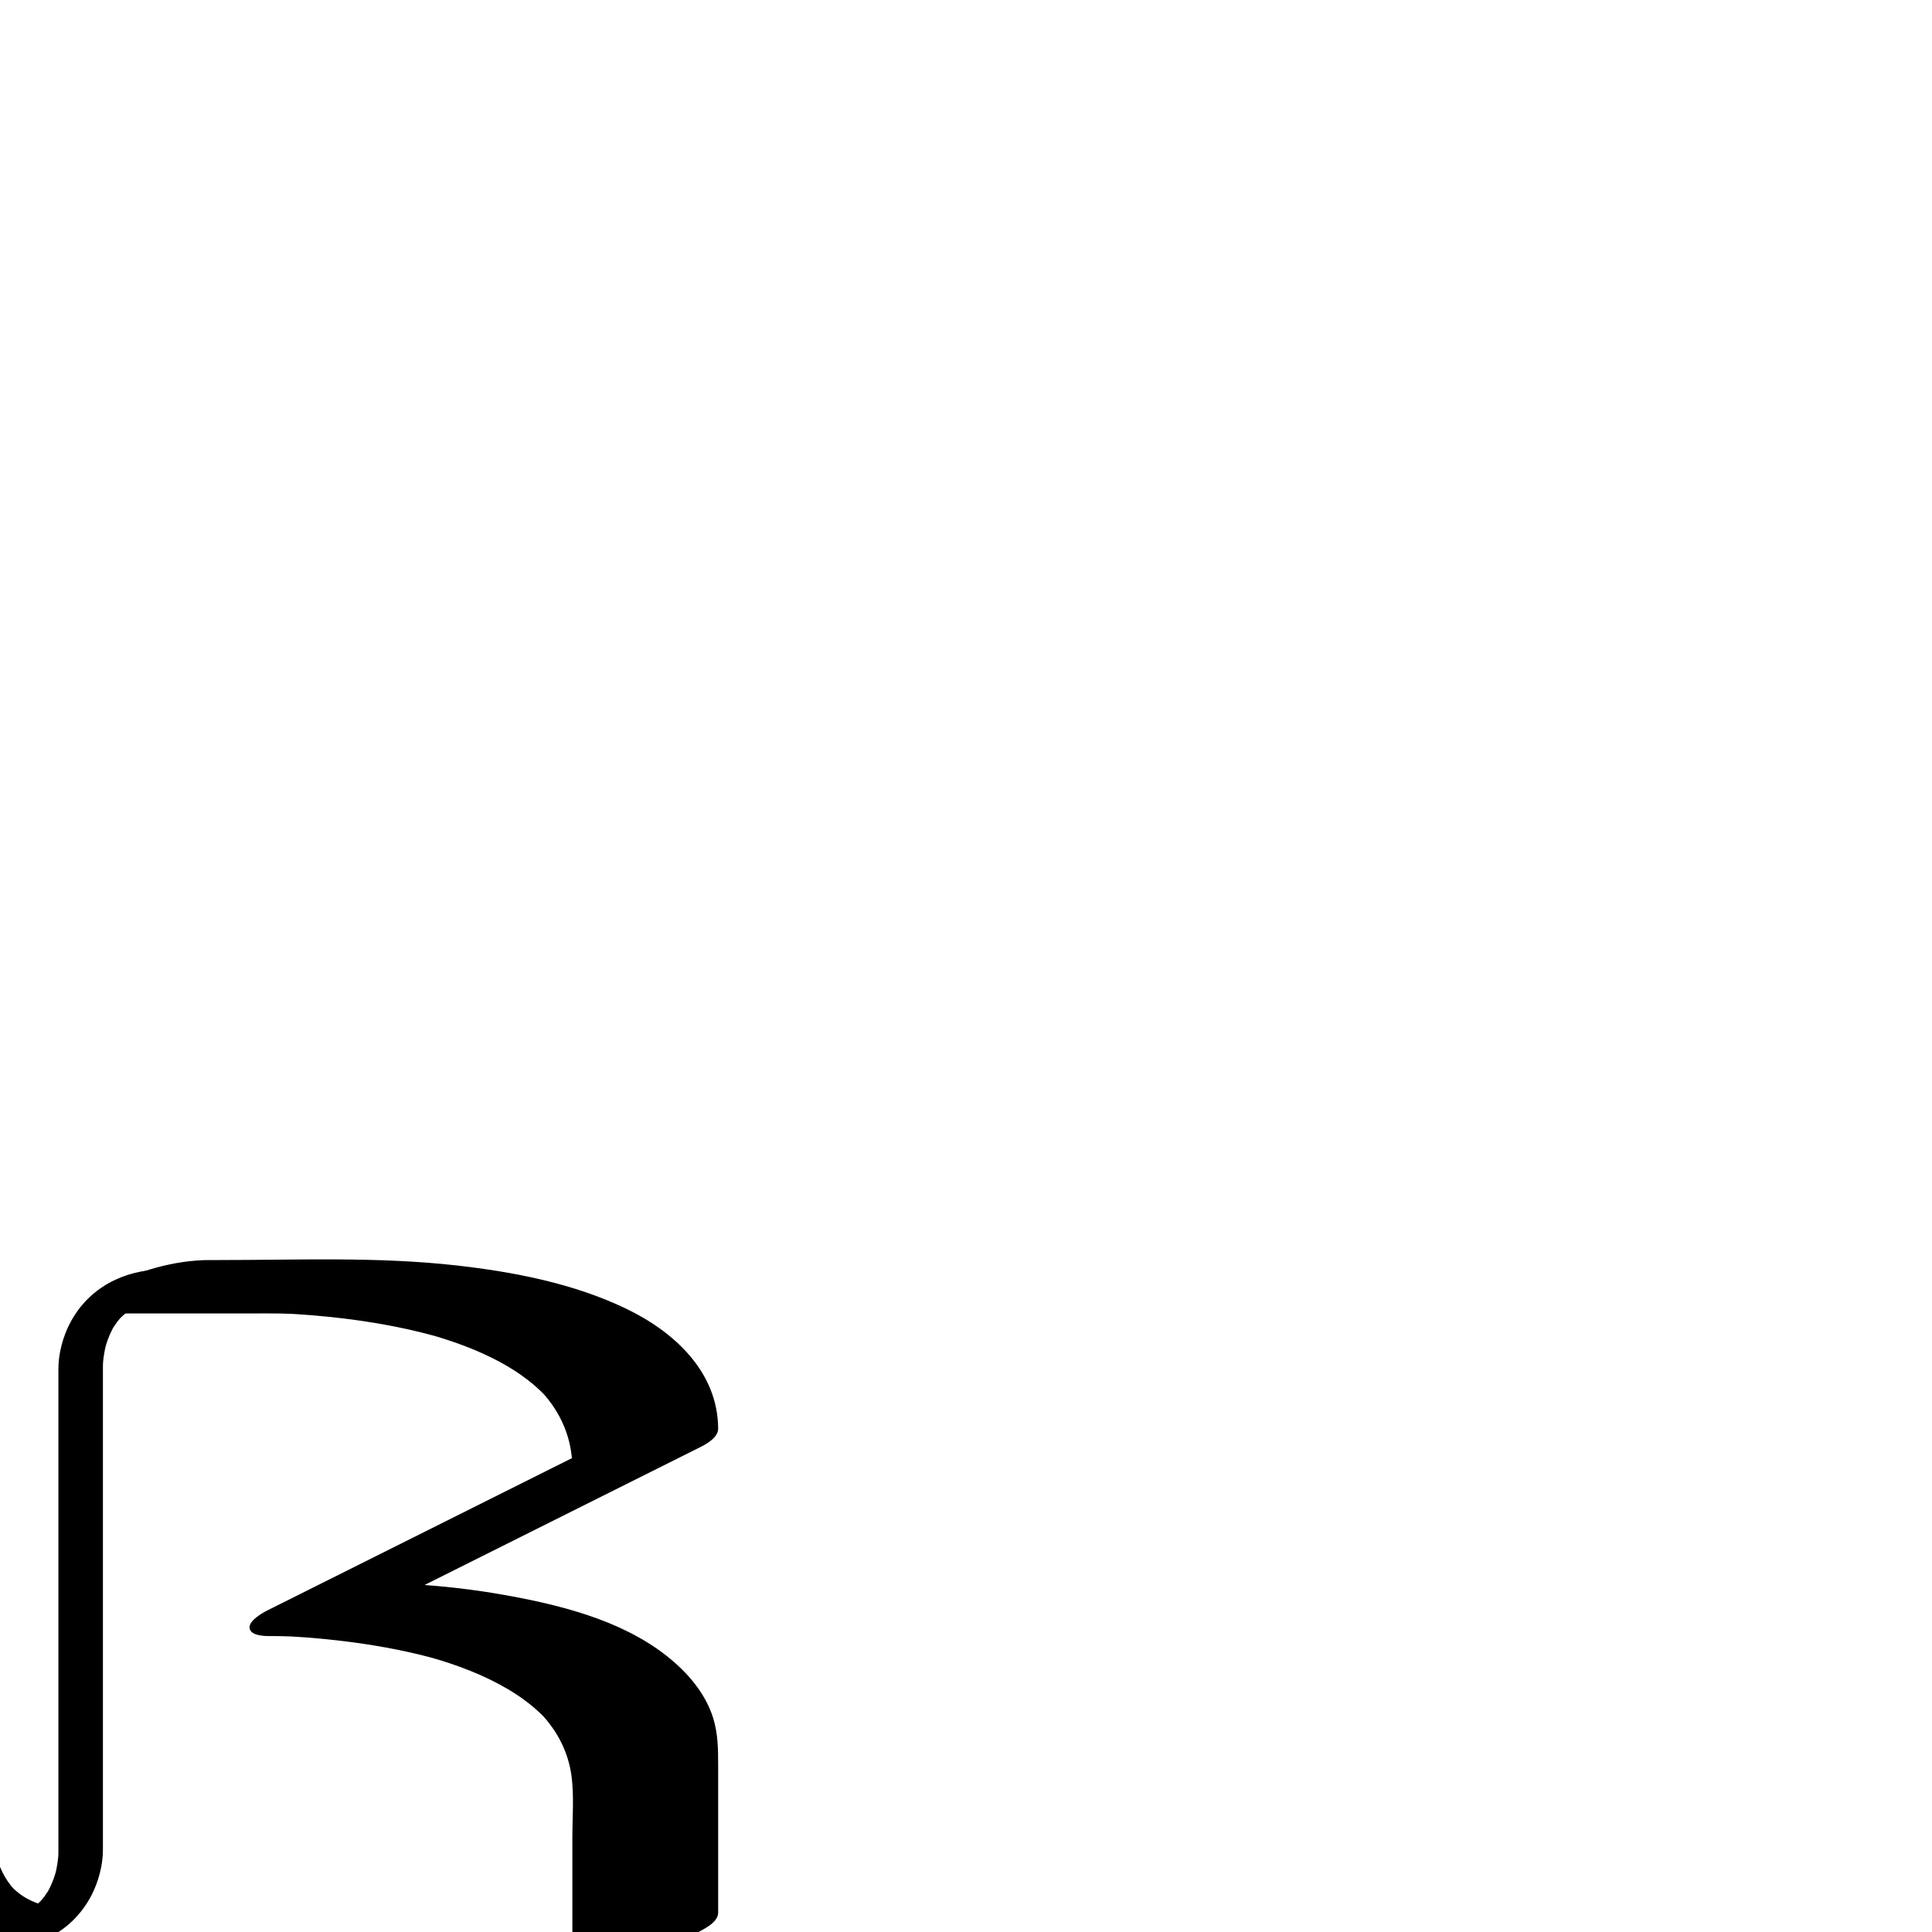 <?xml version="1.0" encoding="utf-8"?>
<!-- Generator: Adobe Illustrator 13.0.2, SVG Export Plug-In  -->
<!DOCTYPE svg PUBLIC "-//W3C//DTD SVG 1.1//EN" "http://www.w3.org/Graphics/SVG/1.1/DTD/svg11.dtd">
<svg version="1.1"
	 xmlns="http://www.w3.org/2000/svg" xmlns:xlink="http://www.w3.org/1999/xlink" xmlns:a="http://ns.adobe.com/AdobeSVGViewerExtensions/3.0/"
	 x="0px" y="0px" width="1024px" height="1024px" viewBox="124.246 -667.493 1024 1024"
	 enable-background="new 124.246 -667.493 1024 1024" xml:space="preserve">
<defs>
</defs>
<g>
	<g>
		<path fill="none" d="M209.746,14.507c-42.75,0-42.75,42.75-42.75,42.75v256.5c0,0,0,42.75-42.75,42.75"/>
		<path d="M210.582,5.299c-20.843,0.229-39.484,9.838-49.248,28.524c-3.725,7.129-6.134,16.059-6.134,24.164
			c0,15.068,0,30.138,0,45.206c0,60.433,0,120.864,0,181.297c0,9.988,0.037,19.978,0,29.966c-0.008,2.097-0.284,4.204-0.604,6.272
			c-0.144,0.928-0.324,1.85-0.513,2.77c-0.084,0.4-0.173,0.801-0.267,1.2c-0.498,2.183,0.58-2.101-0.043,0.141
			c-0.718,2.585-1.678,5.094-2.793,7.53c-0.552,1.205-1.186,2.368-1.842,3.519c1.222-2.142-1.055,1.397-1.423,1.891
			c-0.862,1.154-1.827,2.228-2.815,3.274c1.795-1.9-0.328,0.191-0.636,0.458c-0.7,0.606-1.446,1.156-2.191,1.705
			c-1.079,0.736-1.033,0.722,0.138-0.045c-0.843,0.521-1.728,0.973-2.61,1.423c-0.613,0.302-1.235,0.588-1.864,0.855
			c-3.16,1.4,2.375-0.757-1.039,0.33c-0.759,0.242-5.468,1.257-3.705,0.986c-2.616,0.402-5.269,0.504-7.911,0.533
			c-5.376,0.059-12.109,4.077-12.632,9.892c-0.555,6.175,5.942,8.58,10.961,8.524c20.843-0.229,39.484-9.838,49.248-28.524
			c3.725-7.129,6.134-16.059,6.134-24.164c0-15.068,0-30.138,0-45.206c0-60.433,0-120.864,0-181.297c0-9.988-0.037-19.978,0-29.966
			c0.008-2.097,0.284-4.204,0.604-6.272c0.144-0.928,0.324-1.85,0.513-2.77c0.084-0.4,0.173-0.801,0.267-1.2
			c0.498-2.183-0.58,2.101,0.043-0.141c0.718-2.585,1.678-5.094,2.793-7.53c0.552-1.204,1.186-2.368,1.842-3.519
			c-1.222,2.142,1.055-1.397,1.423-1.891c0.862-1.154,1.827-2.228,2.815-3.274c-1.795,1.9,0.328-0.191,0.636-0.458
			c0.7-0.606,1.446-1.156,2.191-1.705c1.079-0.736,1.033-0.722-0.138,0.045c0.843-0.521,1.728-0.973,2.61-1.423
			c0.613-0.302,1.235-0.588,1.864-0.855c3.16-1.4-2.375,0.757,1.039-0.33c0.759-0.242,5.468-1.257,3.705-0.986
			c2.616-0.402,5.269-0.504,7.911-0.533c5.376-0.059,12.109-4.077,12.632-9.892C222.098,7.649,215.601,5.243,210.582,5.299
			L210.582,5.299z"/>
	</g>
</g>
<g>
	<g>
		<path fill="none" d="M38.746,14.507c0,0,42.75,0,42.75,42.75s0,256.5,0,256.5s0,42.75,42.75,42.75"/>
		<path d="M13.256,28.657c0.24,0.001,0.48,0.011,0.72,0.02c-11.345-0.438-6.405-0.392-3.785-0.123
			c2.701,0.277,5.372,0.795,8.003,1.458c2.863,0.722-4.805-1.406-1.909-0.521c0.917,0.279,1.819,0.603,2.718,0.933
			c1.927,0.706,3.789,1.575,5.606,2.524c3.758,1.964,7.13,4.576,10.061,7.631c-0.689-0.732-1.378-1.466-2.068-2.198
			c10.232,11.221,10.257,25.443,10.257,39.708c0,12.94,0,25.882,0,38.822c0,35.479,0,70.957,0,106.436c0,28.887,0,57.773,0,86.66
			c0,13.66-0.264,26.307,7.091,38.64c10.443,17.51,29.688,21.801,48.806,22.012c9.343,0.104,19.124-2.092,28.079-4.491
			c9.104-2.439,18.29-5.558,26.562-10.149c2.315-1.285,10.64-5.559,9.487-9.862c-1.167-4.354-10.477-3.769-13.147-3.798
			c-5.218-0.058,6.175,0.495,1.172,0.096c-1.652-0.133-3.29-0.4-4.919-0.693c-0.768-0.147-1.53-0.314-2.289-0.502
			c2.681,0.789,3.109,0.899,1.286,0.331c-1.344-0.428-2.645-0.979-3.933-1.55c-4.312-1.91-8.113-4.81-11.337-8.223
			c0.689,0.732,1.379,1.465,2.068,2.197c-10.394-11.548-11.651-25.681-11.651-40.269c0-27.152,0-54.305,0-81.457
			c0-35.838,0-71.675,0-107.513c0-13.906,0-27.812,0-41.718c0-13.067,1.194-26.714-5.288-38.599
			C105.051,6.5,83.354,0.427,64.236,0.356c-9.377-0.035-19.083,2.081-28.079,4.491c-9.104,2.439-18.29,5.558-26.562,10.149
			c-2.315,1.285-10.64,5.559-9.487,9.862C1.272,29.199,10.591,28.647,13.256,28.657L13.256,28.657z"/>
	</g>
</g>
<g>
	<g>
		<path fill="none" d="M209.746,14.507h85.5c0,0,171,0,171,85.5l-171,85.5c0,0,171,0,171,85.5s0,85.5,0,85.5"/>
		<path d="M184.256,28.657c24.827,0,49.653,0,74.479,0c4.543,0,9.09-0.054,13.633,0.034c3.054,0.059,6.107,0.175,9.158,0.318
			c4.259,0.2-8.26-0.444-2.995-0.15c1.123,0.063,2.246,0.133,3.368,0.205c2.728,0.175,5.454,0.381,8.178,0.606
			c22.014,1.826,43.998,5.229,65.31,11.103c-6.106-1.683-0.531-0.124,0.82,0.28c1.476,0.443,2.945,0.908,4.413,1.381
			c2.921,0.939,5.817,1.959,8.694,3.026c5.646,2.096,11.176,4.497,16.559,7.195c10.062,5.045,19.558,11.416,27.372,19.564
			c-0.689-0.732-1.378-1.465-2.068-2.198c10.444,11.14,16.326,25.012,16.433,40.337c3.162-3.287,6.324-6.574,9.487-9.862
			c-44.462,22.231-88.924,44.462-133.387,66.693c-12.538,6.269-25.076,12.538-37.613,18.807c-2.339,1.17-10.62,5.634-9.487,9.862
			c1.162,4.335,10.485,3.797,13.147,3.798c1.222,0.001,2.444,0.028,3.667,0.057c1.376,0.032,2.751,0.077,4.127,0.127
			c0.857,0.031,1.715,0.067,2.572,0.104c0.468,0.021,0.937,0.042,1.405,0.064c4.109,0.193-7.383-0.387-4.056-0.209
			c11.486,0.613,22.948,1.711,34.347,3.247c14.687,1.979,29.279,4.787,43.57,8.726c-6.24-1.72,0.275,0.115,1.705,0.55
			c1.769,0.538,3.527,1.107,5.282,1.688c3.775,1.25,7.506,2.628,11.199,4.103c6.893,2.753,13.595,5.987,19.991,9.755
			c7.191,4.237,13.898,9.322,19.68,15.353c-0.689-0.732-1.378-1.465-2.068-2.198c8.536,9.104,14.238,20.124,15.939,32.543
			c1.466,10.71,0.494,21.938,0.494,32.72c0,9.854,0,19.707,0,29.561c0,10.338,0,20.676,0,31.014c0,4.205,11.695,3.822,13.147,3.798
			c9.459-0.159,18.975-2.052,28.079-4.491c9.104-2.439,18.29-5.558,26.562-10.149c3.466-1.925,9.487-5.026,9.487-9.862
			c0-13.276,0-26.553,0-39.829c0-12.654,0-25.308,0-37.962c0-8.62-0.058-16.836-2.613-25.138
			c-4.16-13.521-14.047-24.734-25.011-33.313c-24.327-19.033-57.18-27.034-87.008-32.278c-22.19-3.901-44.844-5.843-67.366-6.254
			c-0.716-0.013-1.433-0.024-2.149-0.024c1.22,4.553,2.44,9.106,3.66,13.66c44.462-22.231,88.924-44.462,133.387-66.693
			c12.538-6.269,25.076-12.538,37.613-18.807c3.452-1.727,9.52-5.157,9.487-9.862c-0.211-30.244-23.502-51.433-49.072-63.666
			c-27.667-13.236-59.079-19.313-89.375-22.746c-41.802-4.736-84.216-2.886-126.181-2.886c-1.672,0-3.345,0-5.018,0
			c-18.196,0-38.781,5.836-54.641,14.641c-2.315,1.285-10.64,5.559-9.487,9.862C172.27,29.193,181.594,28.657,184.256,28.657
			L184.256,28.657z"/>
	</g>
</g>
</svg>
